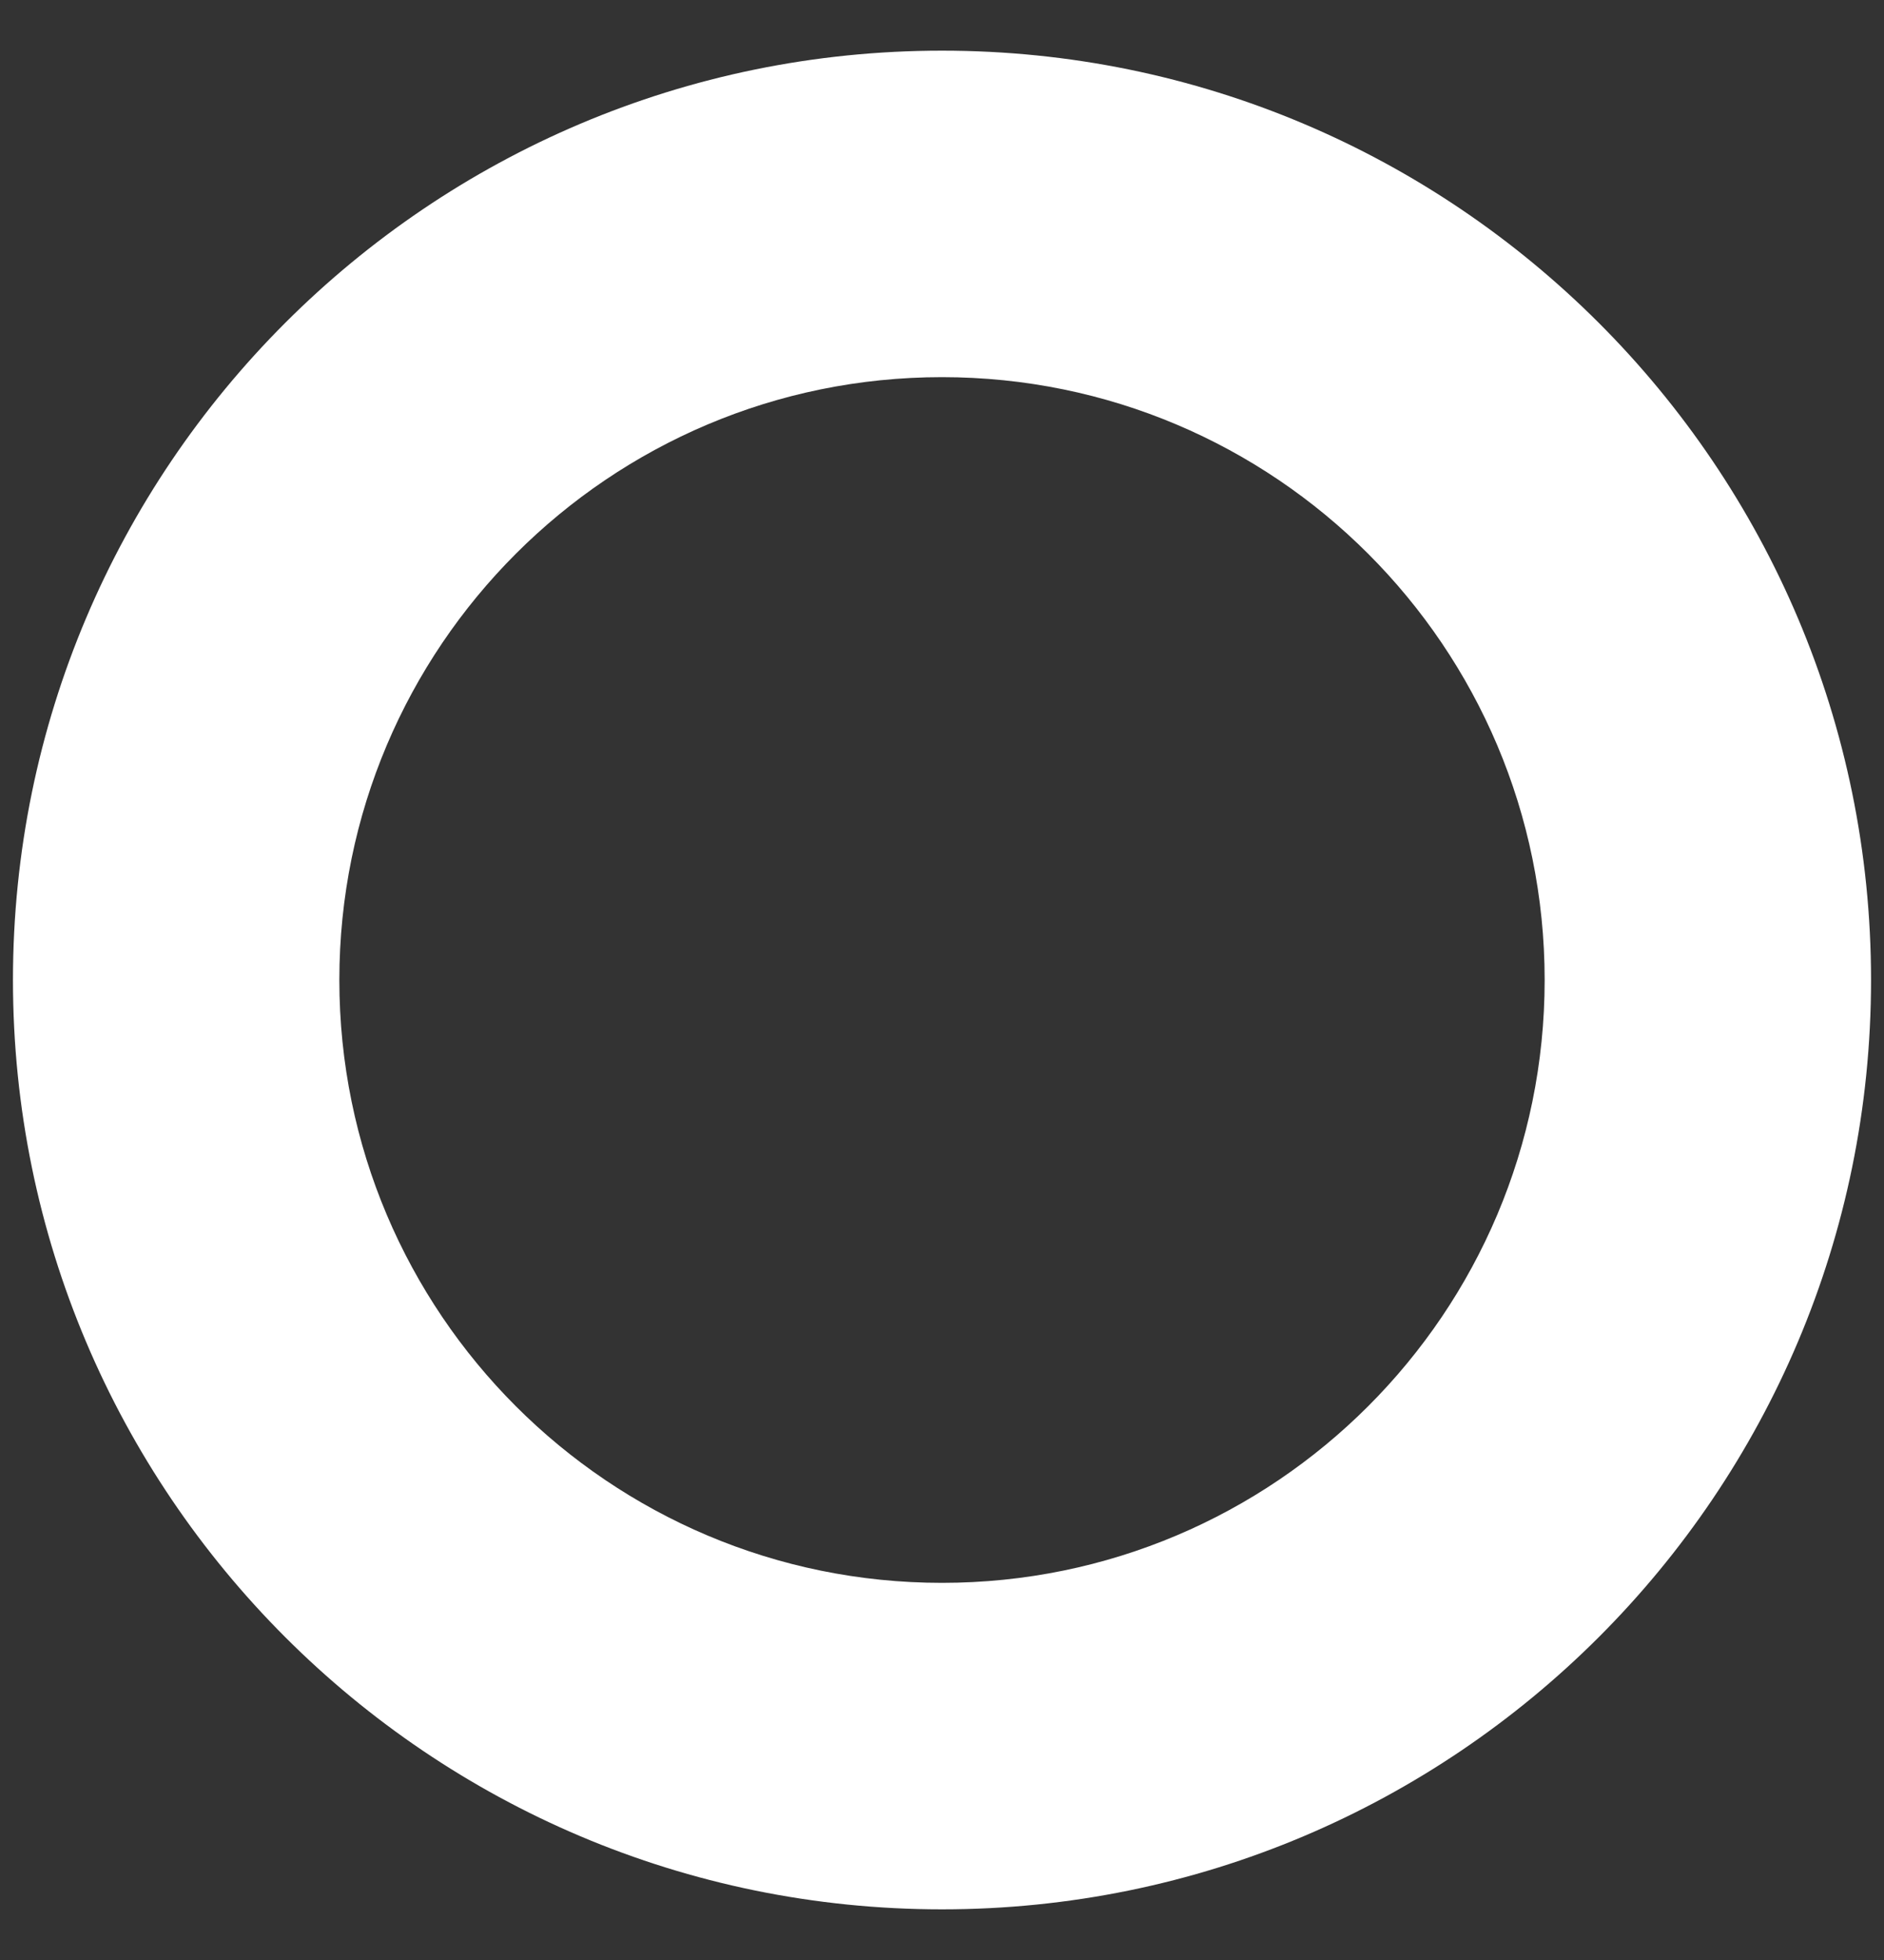 <svg width="25" height="26" viewBox="0 0 25 26" fill="none" xmlns="http://www.w3.org/2000/svg">
<rect x="0" y="0" width="25" height="26" fill="#333333" stroke="none"/>
<path d="M12.5 0.672C5.694 0.672 0.172 6.194 0.172 13C0.172 19.806 5.694 25.328 12.5 25.328C19.306 25.328 24.828 19.806 24.828 13C24.828 6.194 19.306 0.672 12.5 0.672ZM12.5 20.997C8.084 20.997 4.503 17.416 4.503 13C4.503 8.584 8.084 5.003 12.5 5.003C16.916 5.003 20.497 8.584 20.497 13C20.497 17.416 16.916 20.997 12.5 20.997Z" fill="white"/>
</svg>
